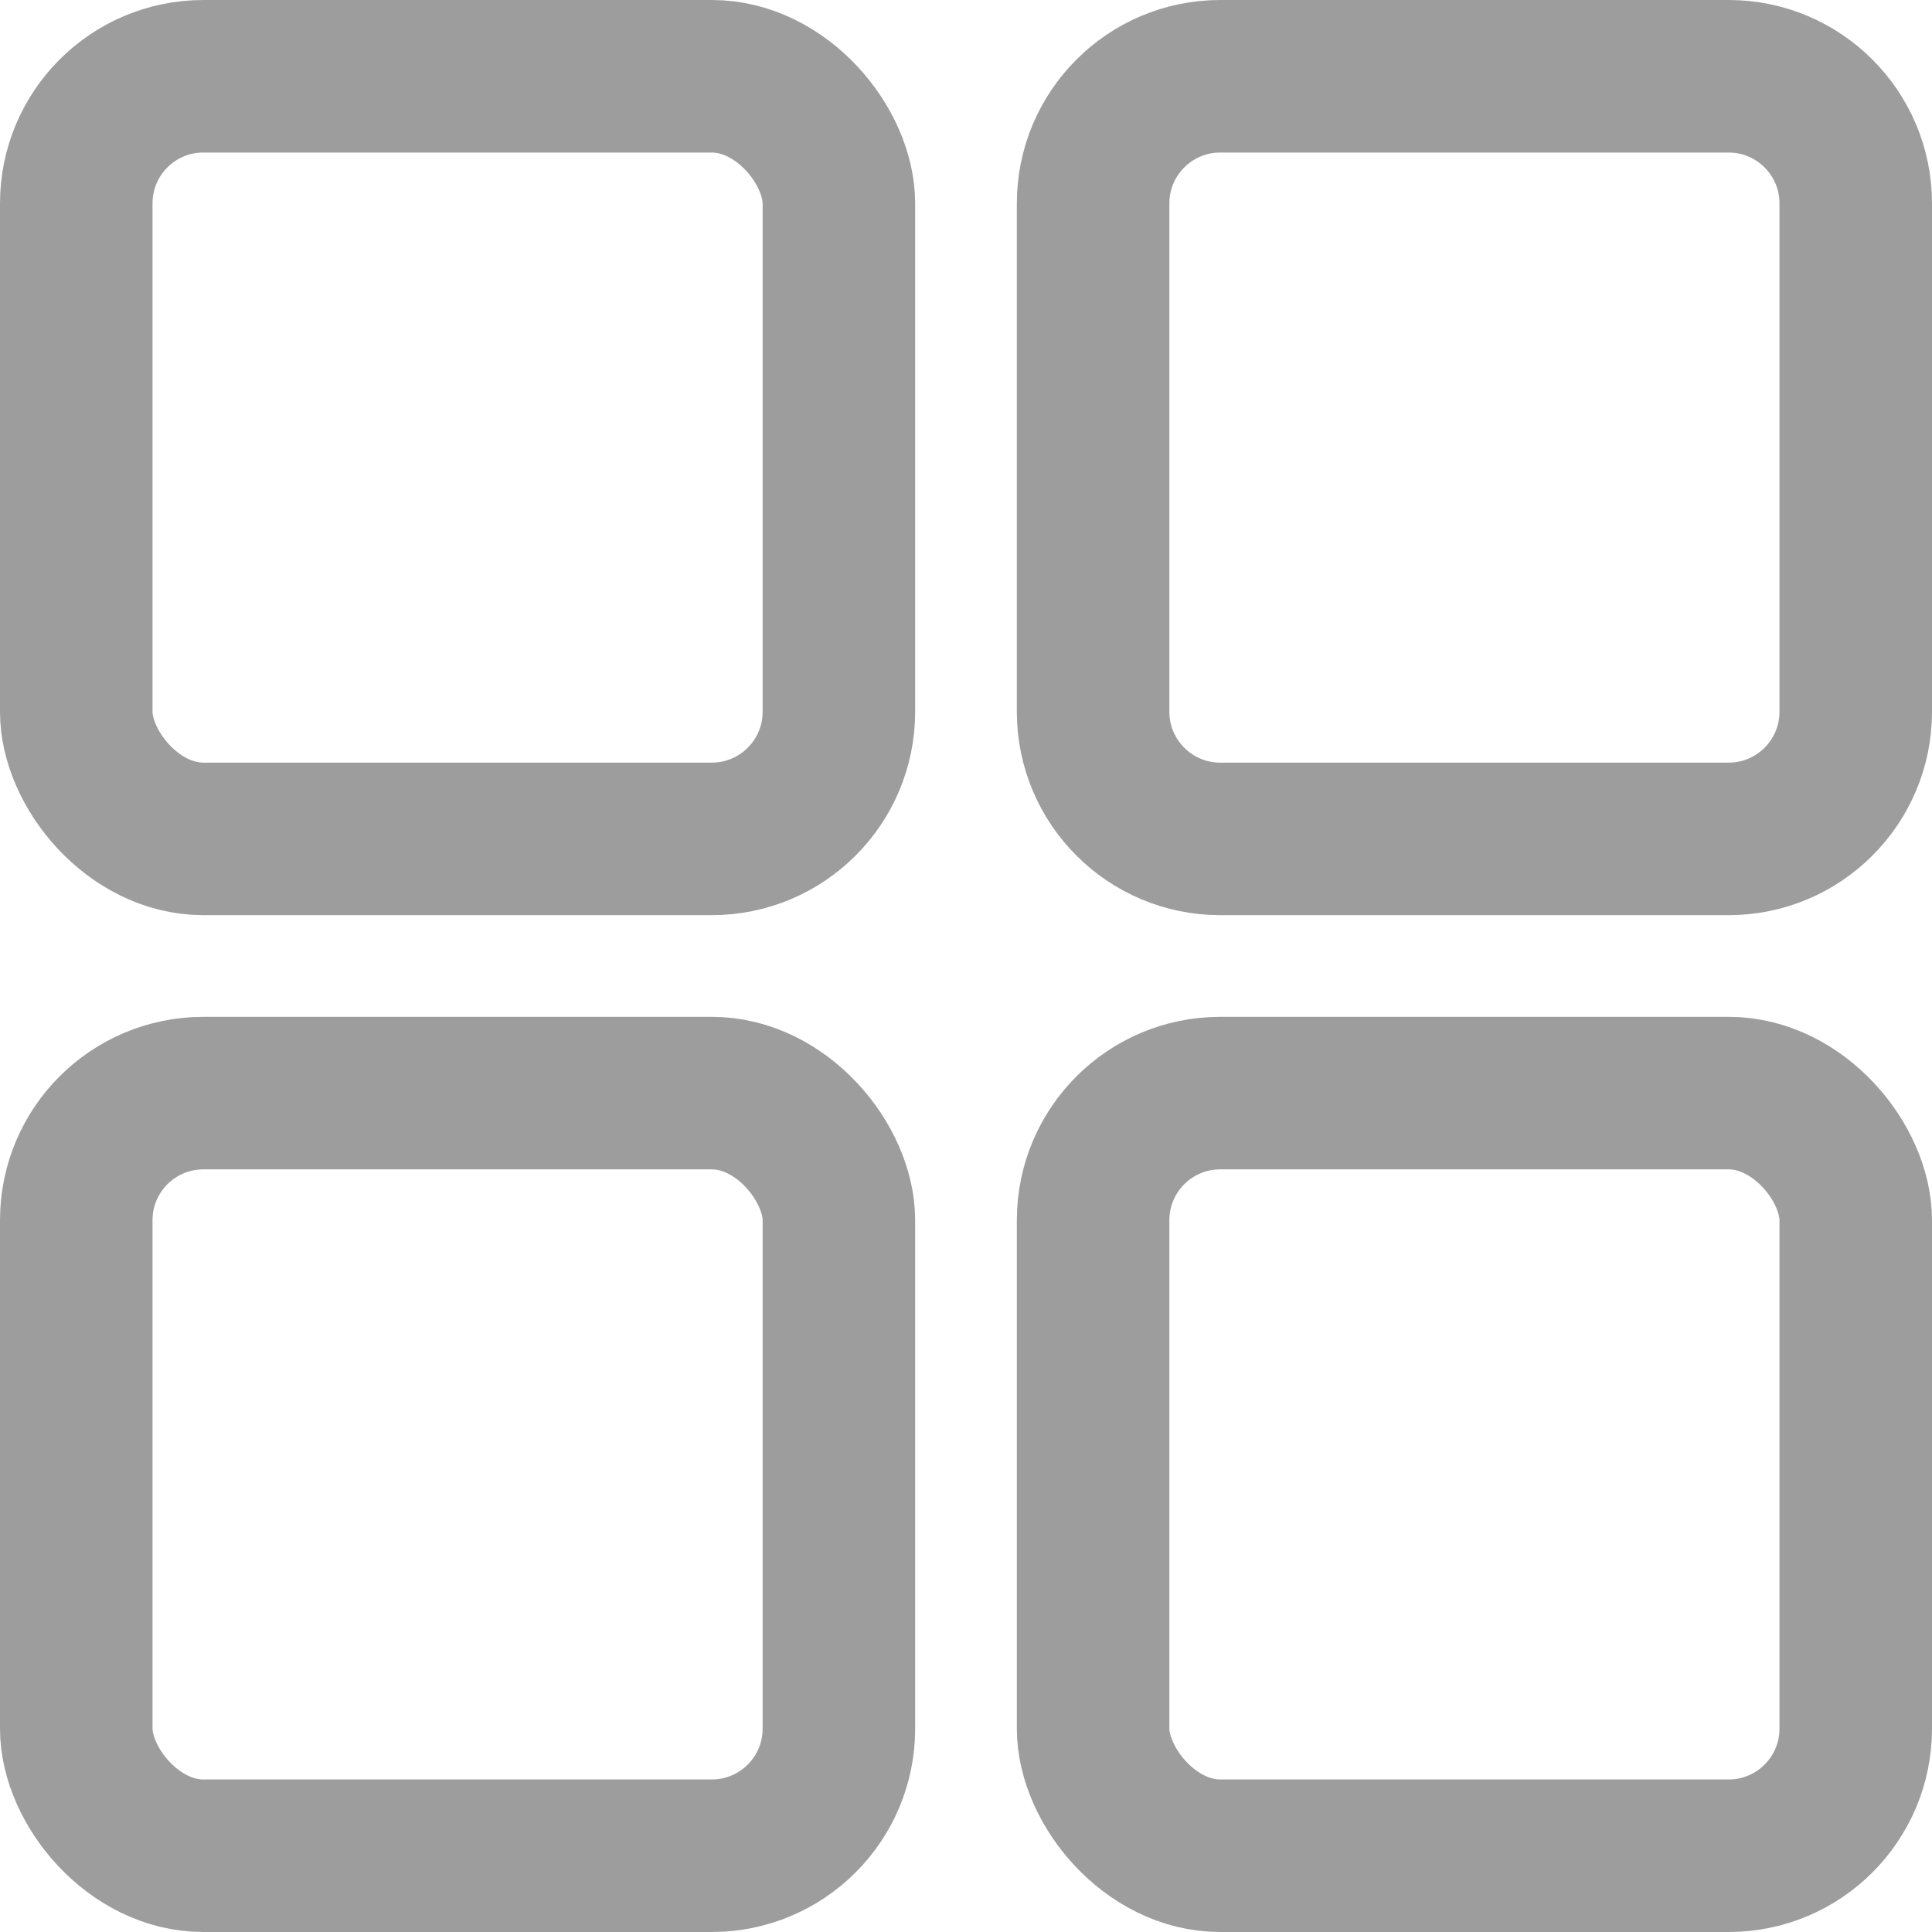 <svg width="19" height="19" viewBox="0 0 19 19" fill="none" xmlns="http://www.w3.org/2000/svg">
<rect x="0.75" y="0.75" width="7.5" height="7.5" rx="1.25" stroke="#9D9D9D" stroke-width="1.5"/>
<path d="M12 0.75H17C17.69 0.75 18.25 1.31 18.25 2V7C18.25 7.69 17.69 8.25 17 8.25H12C11.31 8.25 10.75 7.69 10.75 7V2C10.75 1.31 11.31 0.75 12 0.75Z" stroke="#9D9D9D" stroke-width="1.5"/>
<rect x="10.75" y="10.75" width="7.5" height="7.5" rx="1.25" stroke="#9D9D9D" stroke-width="1.5"/>
<rect x="0.75" y="10.75" width="7.5" height="7.5" rx="1.25" stroke="#9D9D9D" stroke-width="1.5"/>
</svg>
